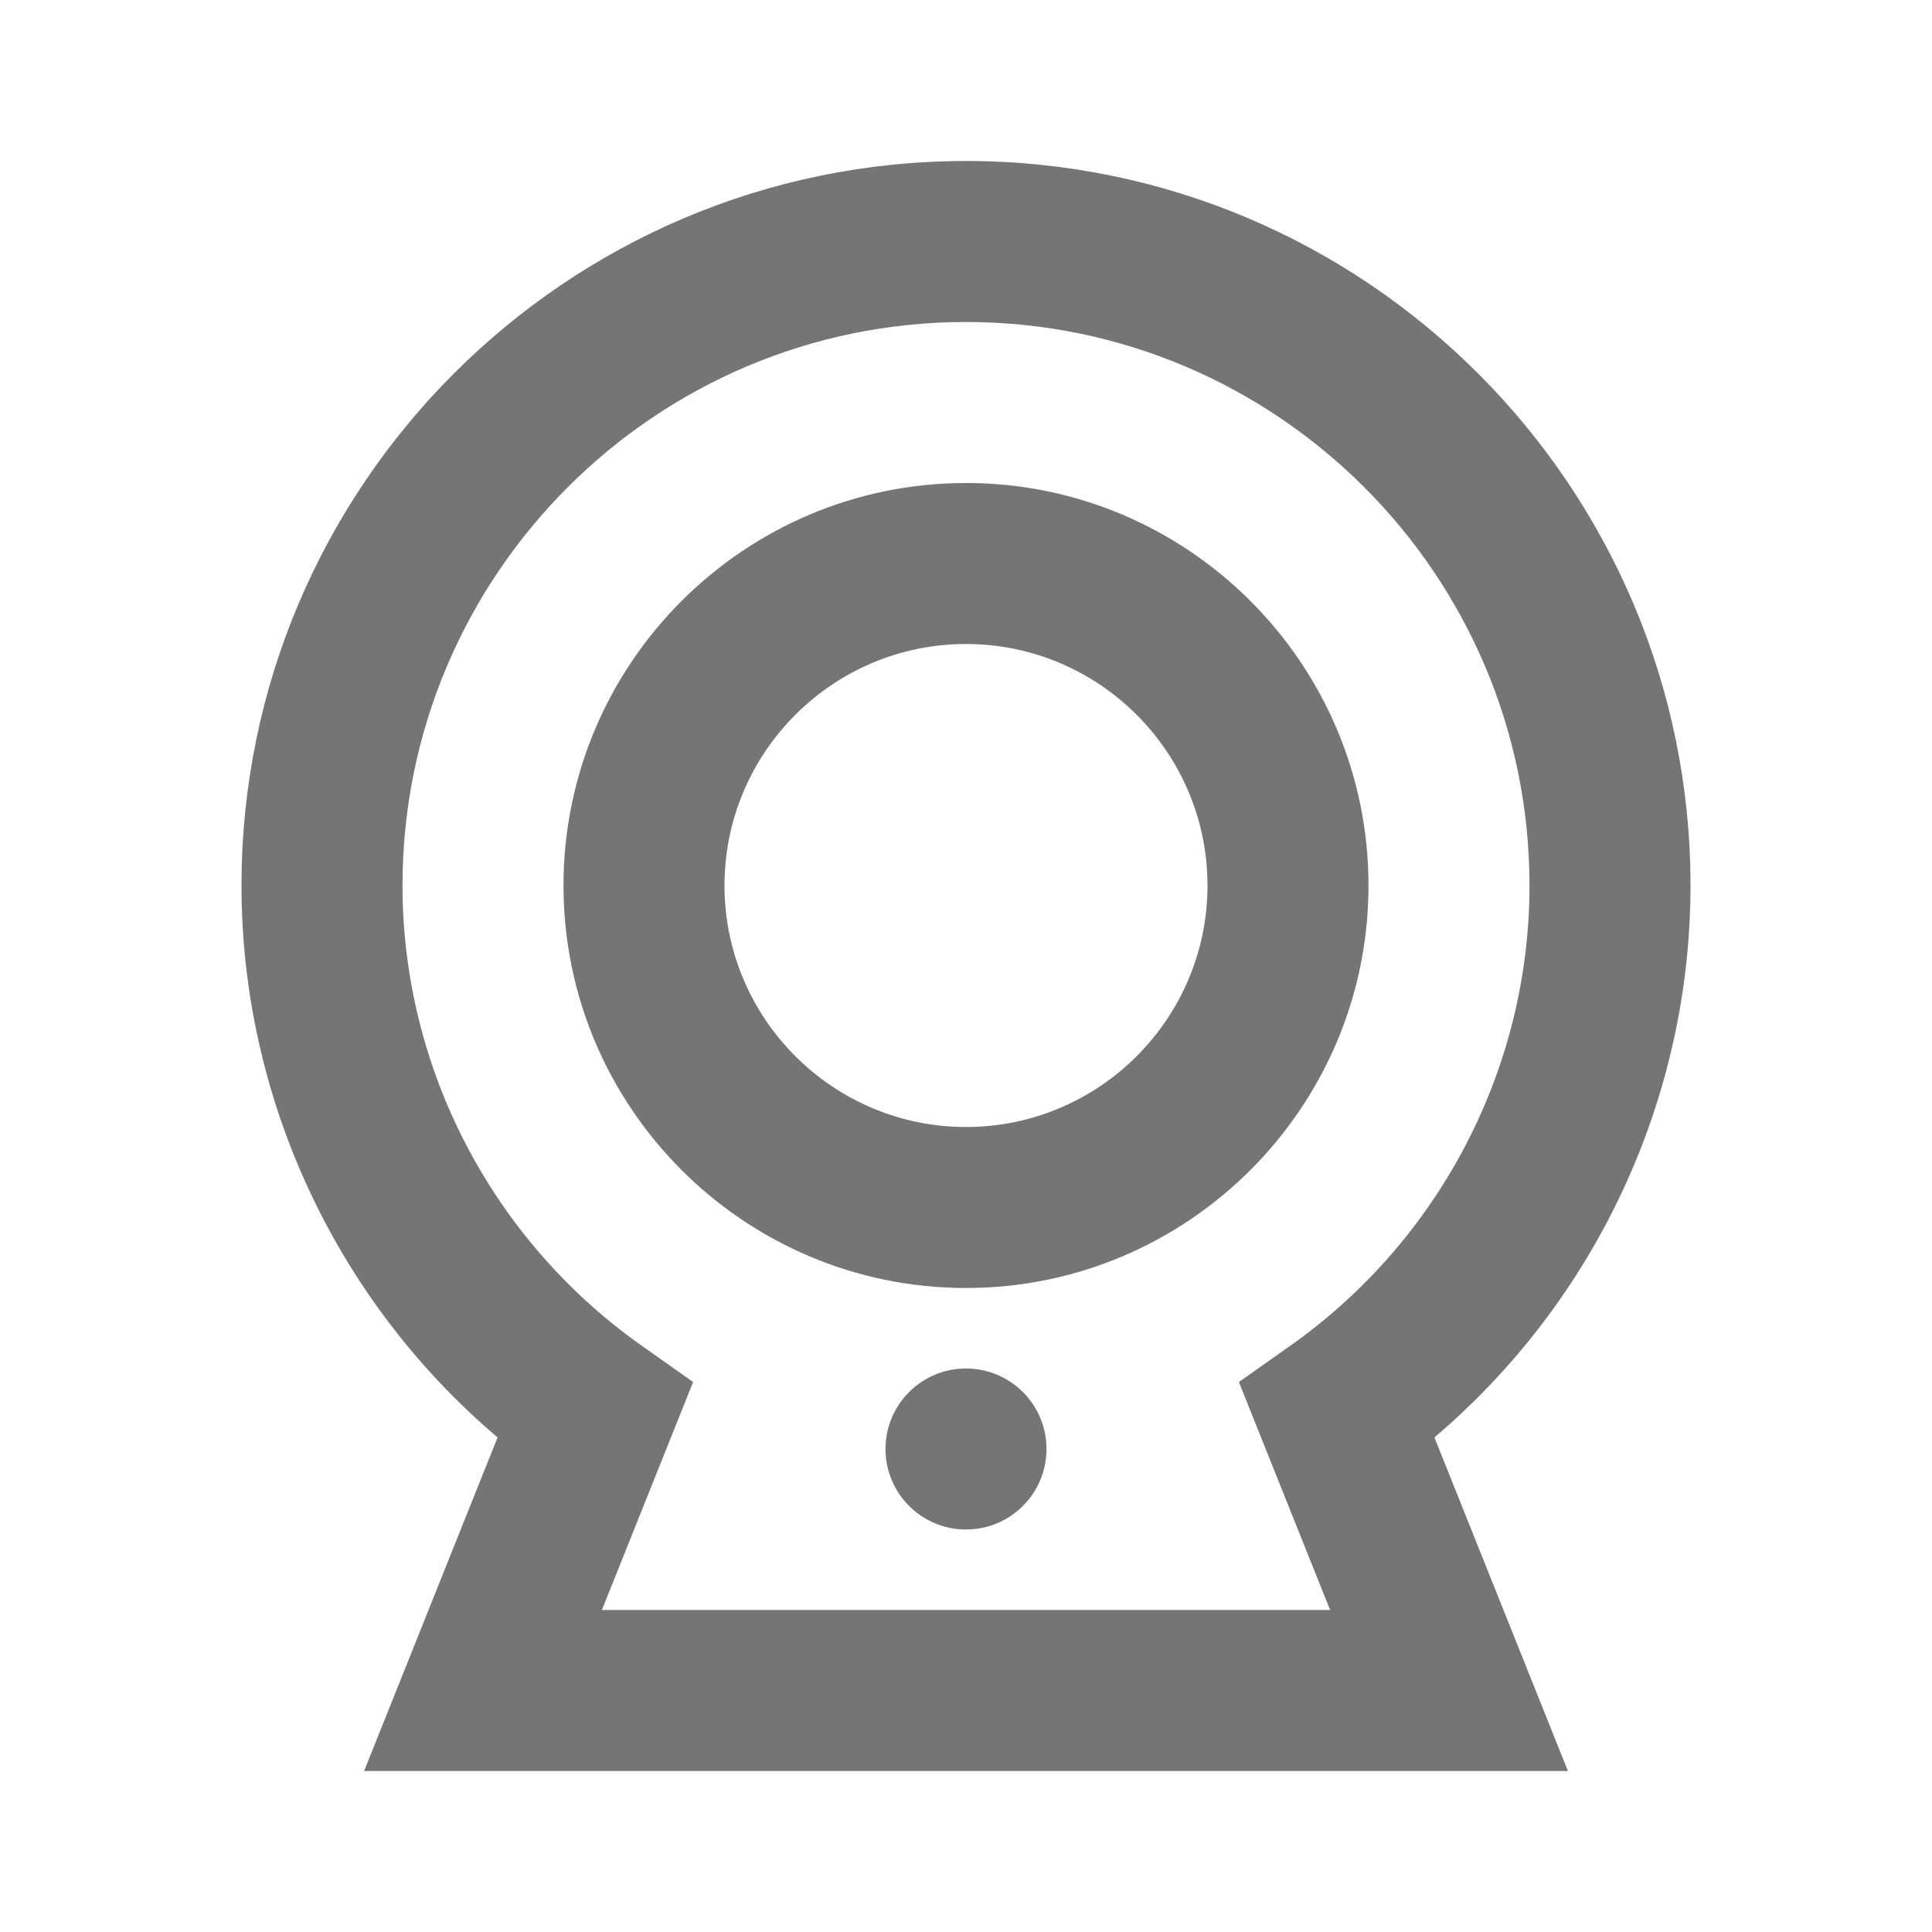 <?xml version="1.0" encoding="iso-8859-1"?>
<!-- Generator: Adobe Illustrator 16.0.0, SVG Export Plug-In . SVG Version: 6.00 Build 0)  -->
<!DOCTYPE svg PUBLIC "-//W3C//DTD SVG 1.1//EN" "http://www.w3.org/Graphics/SVG/1.1/DTD/svg11.dtd">
<svg version="1.1" xmlns="http://www.w3.org/2000/svg" xmlns:xlink="http://www.w3.org/1999/xlink" x="0px" y="0px" width="24px"
	 height="24px" viewBox="0 0 24 24" style="enable-background:new 0 0 24 24;" xml:space="preserve">
<g id="Frame_-_24px">
	<rect style="fill:none;" width="24" height="24"/>
</g>
<g id="Line_Icons">
	<g>
		<g>
			<circle style="fill:#757575;" cx="12" cy="18" r="1"/>
		</g>
		<g>
			<path style="fill:#757575;" d="M19.477,22H4.523l1.658-4.144C4.176,16.154,3,13.646,3,11c0-4.963,4.038-9,9-9s9,4.037,9,9
				c0,2.646-1.176,5.154-3.181,6.856L19.477,22z M7.477,20h9.046l-1.133-2.832l0.644-0.455C17.891,15.399,19,13.264,19,11
				c0-3.859-3.14-7-7-7s-7,3.141-7,7c0,2.264,1.109,4.399,2.966,5.713l0.644,0.455L7.477,20z"/>
		</g>
		<g>
			<path style="fill:#757575;" d="M12,16c-2.757,0-5-2.243-5-5s2.243-5,5-5s5,2.243,5,5S14.757,16,12,16z M12,8
				c-1.654,0-3,1.346-3,3s1.346,3,3,3s3-1.346,3-3S13.654,8,12,8z"/>
		</g>
	</g>
</g>
</svg>
